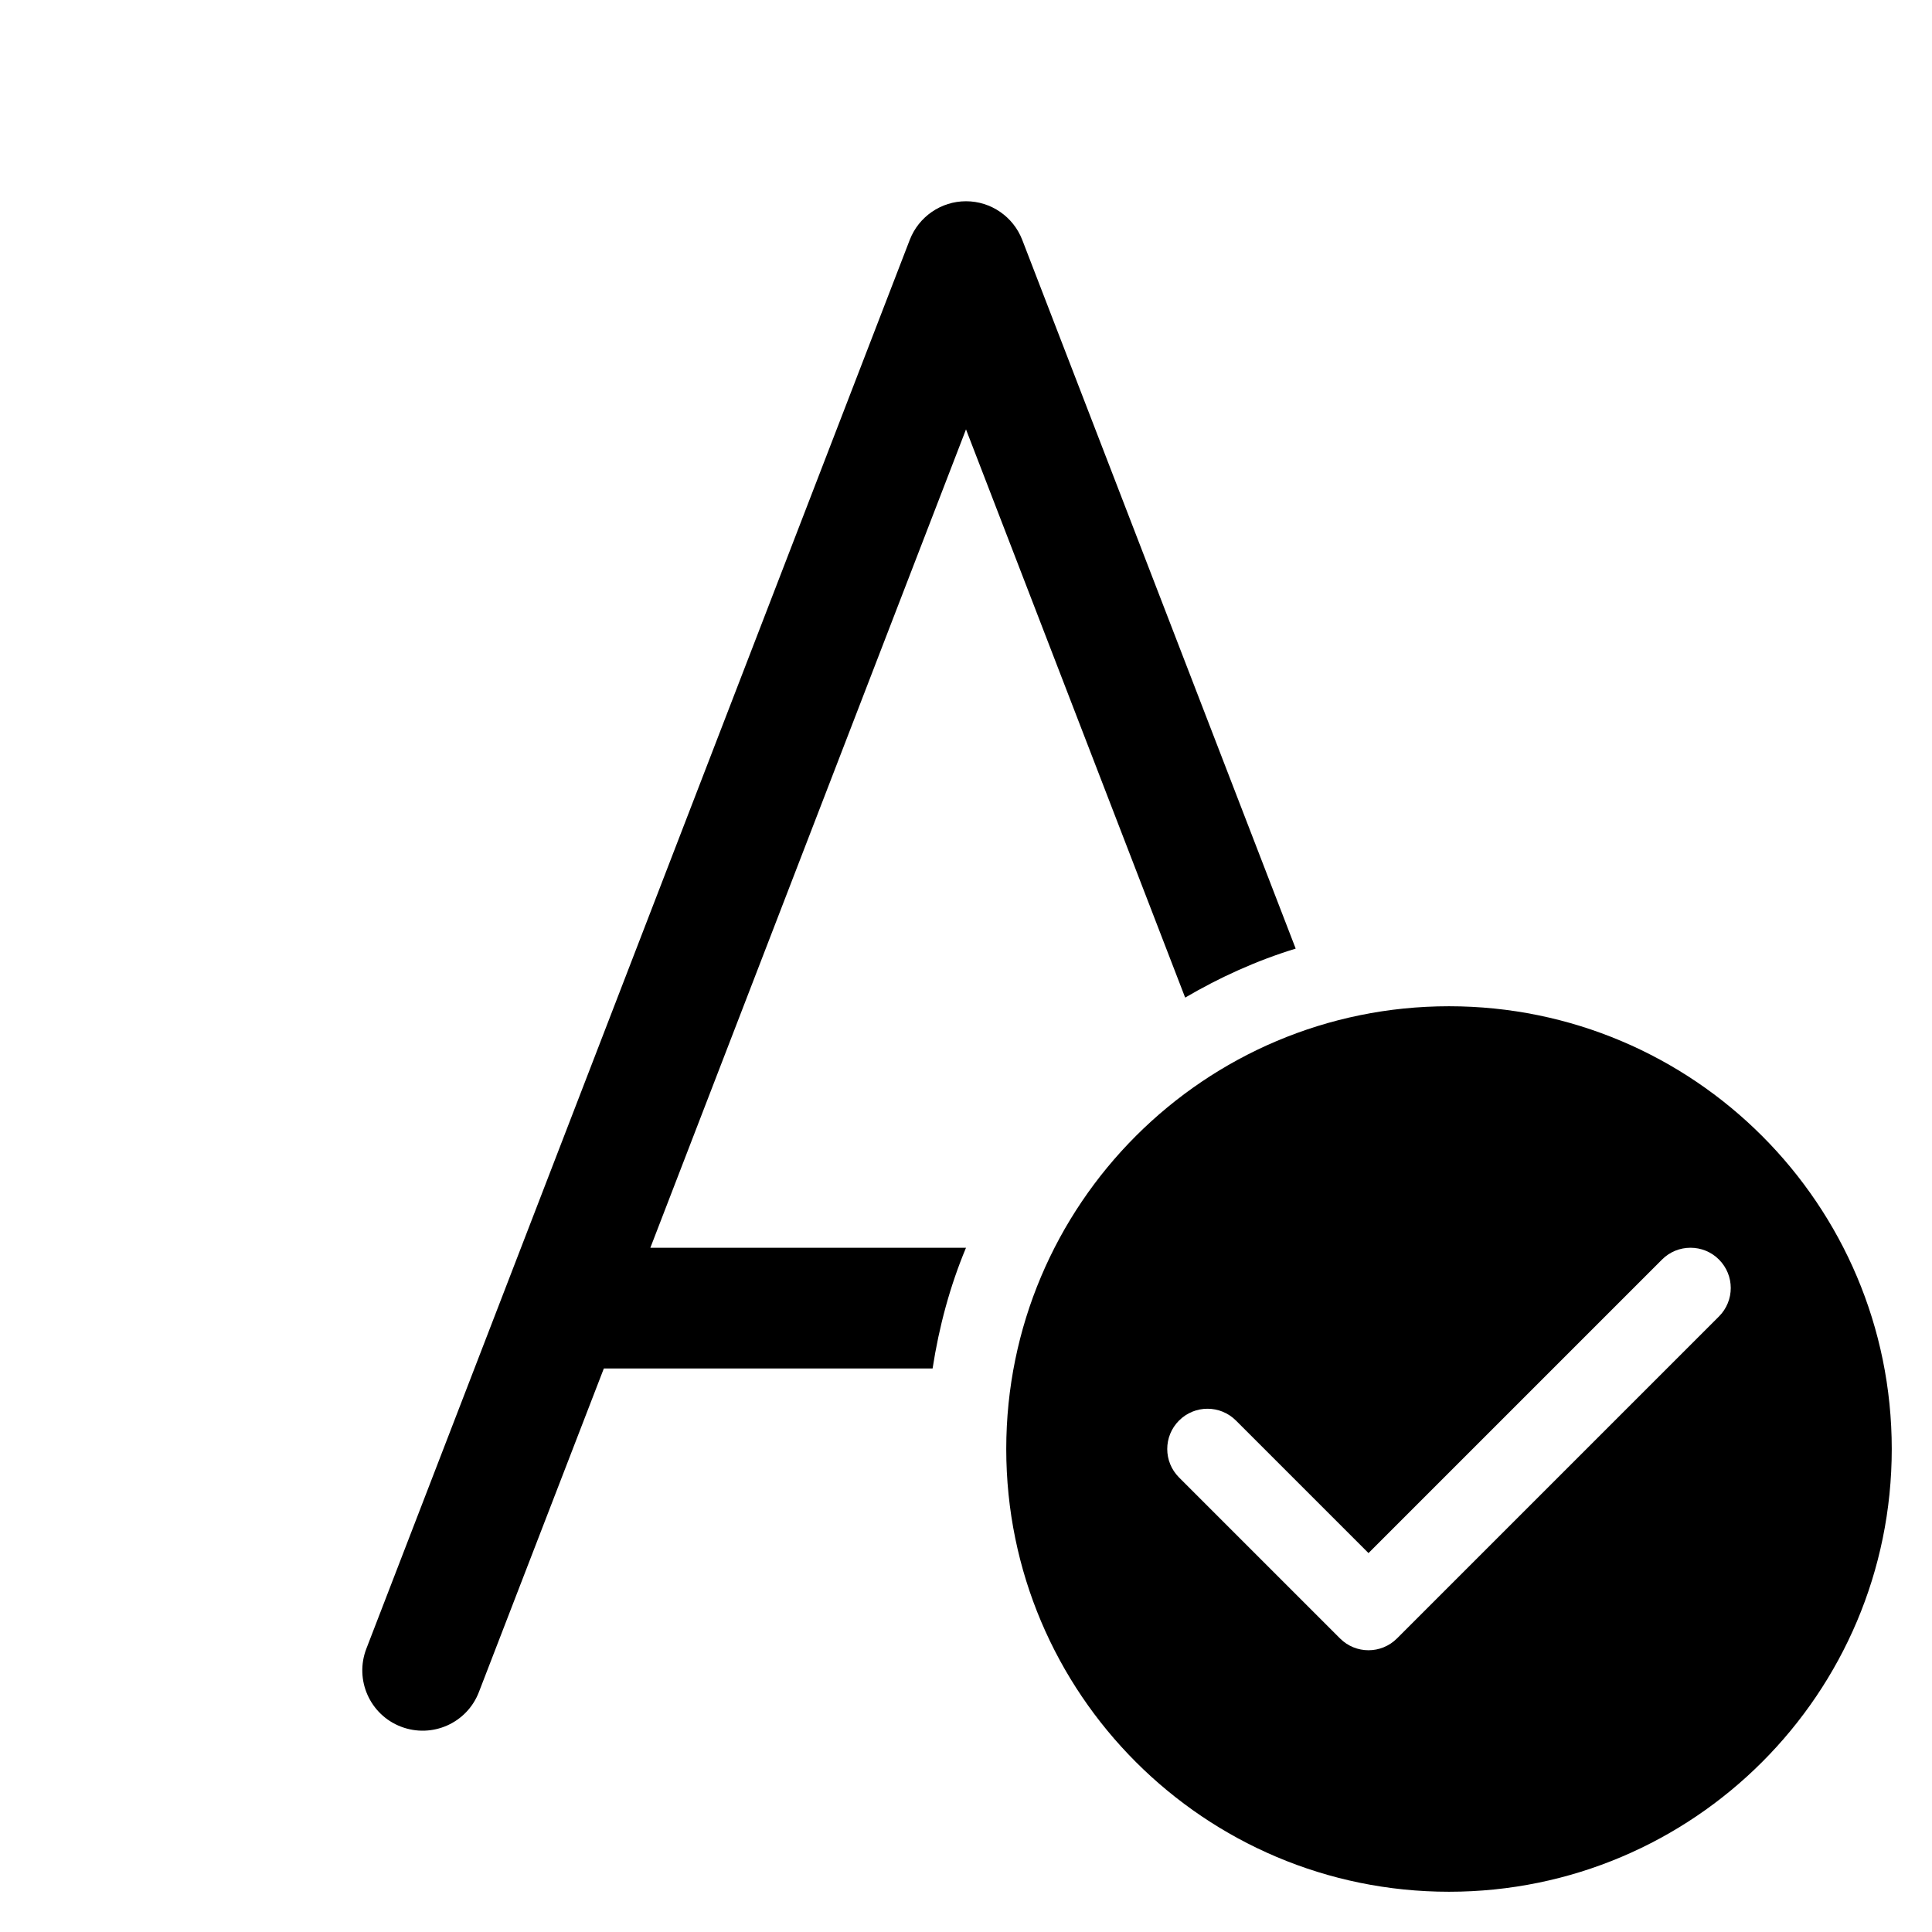 <svg xmlns="http://www.w3.org/2000/svg"  viewBox="0 0 48 48" width="144px" height="144px"><path d="M 24 5 C 23.38 5 22.825 5.383 22.602 5.961 L 9.102 40.961 C 8.804 41.734 9.189 42.601 9.961 42.898 C 10.735 43.195 11.601 42.812 11.898 42.039 L 15.002 34 L 23.17 34 C 23.331 32.955 23.604 31.947 24 31 L 16.158 31 L 24 10.668 L 29.445 24.785 C 30.304 24.282 31.22 23.865 32.191 23.568 L 25.398 5.961 C 25.175 5.383 24.62 5 24 5 z M 36 25 C 29.925 25 25 29.925 25 36 C 25 42.075 29.925 47 36 47 C 42.075 47 47 42.075 47 36 C 47 29.925 42.075 25 36 25 z M 42 31 C 42.256 31 42.512 31.097 42.707 31.293 C 43.098 31.684 43.098 32.316 42.707 32.707 L 34.707 40.707 C 34.512 40.902 34.256 41 34 41 C 33.744 41 33.488 40.902 33.293 40.707 L 29.293 36.707 C 28.902 36.316 28.902 35.684 29.293 35.293 C 29.684 34.902 30.316 34.902 30.707 35.293 L 34 38.586 L 41.293 31.293 C 41.488 31.097 41.744 31 42 31 z"/></svg>